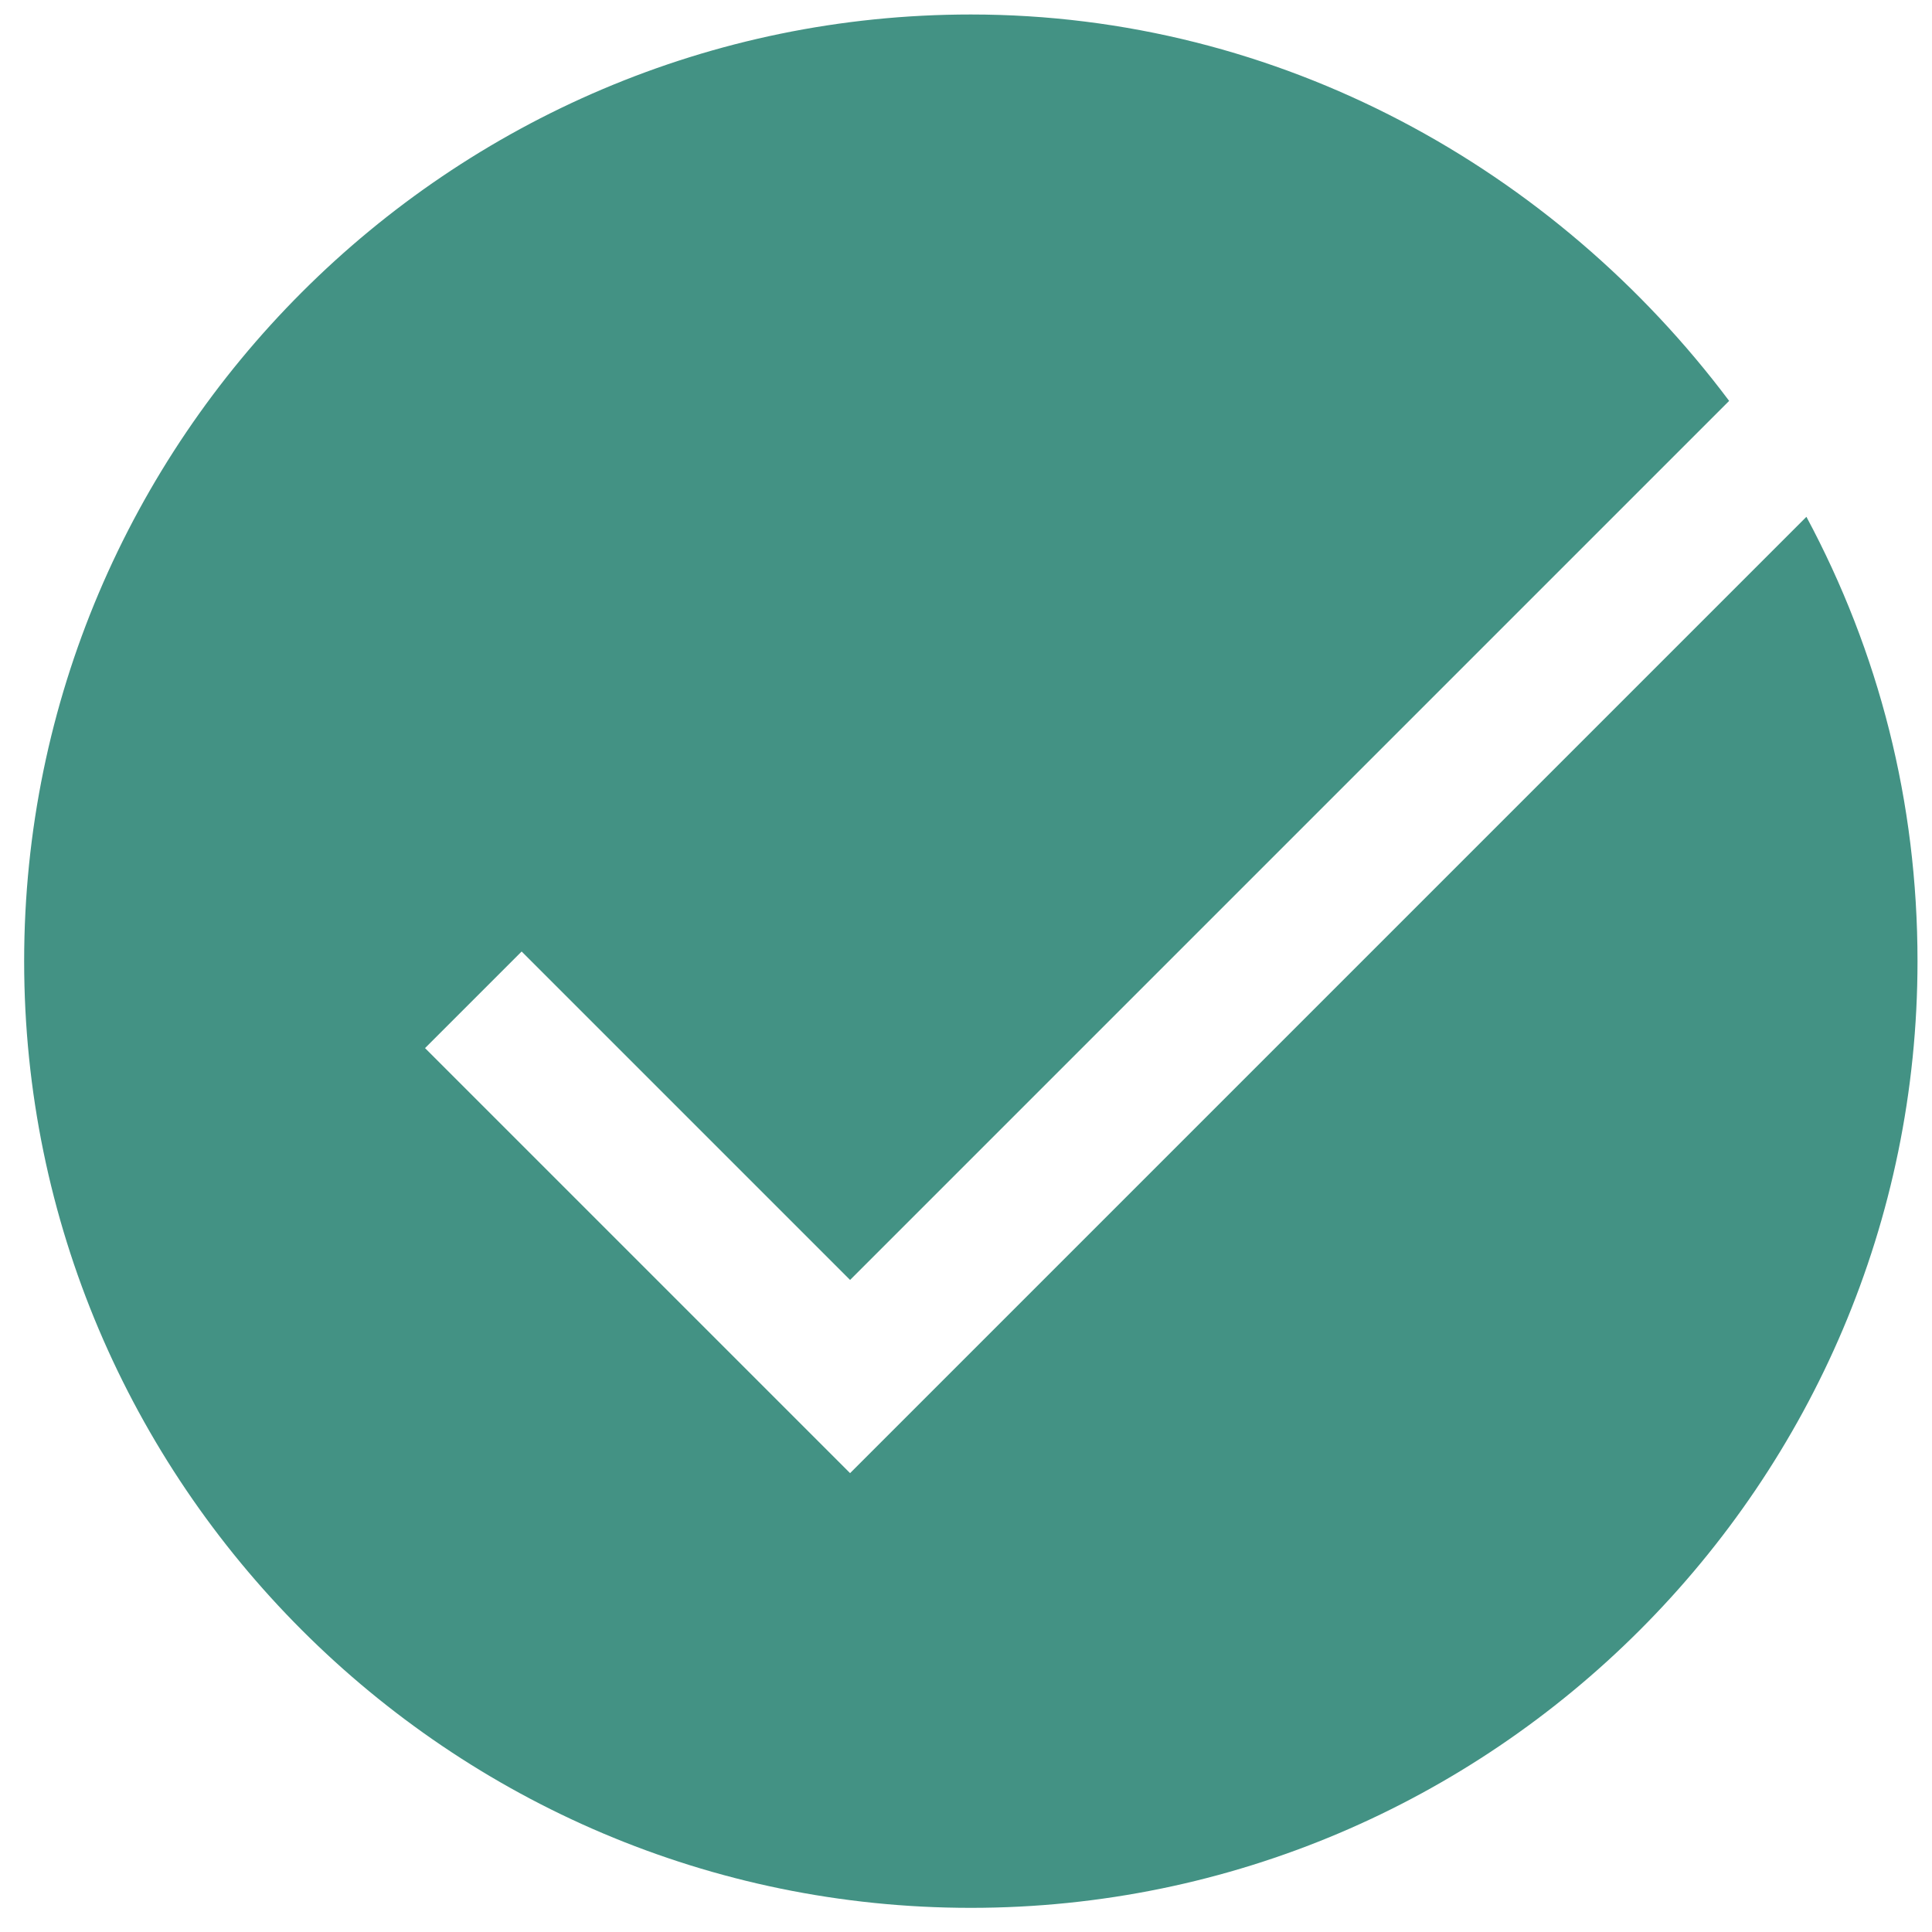 <svg width="36" height="36" viewBox="0 0 40 40" xmlns="http://www.w3.org/2000/svg"><title>Untitled 2</title><path d="M17.6 30.5l-8.8-8.8 2-2 6.8 6.8L35.8 8.3c-3.6-4.8-9.3-8-15.7-8C9.3.3.5 9.1.5 19.9s8.8 19.6 19.6 19.6 19.6-8.8 19.6-19.6c0-3.3-.8-6.4-2.3-9.2L17.6 30.5z" fill="#439284"/></svg>